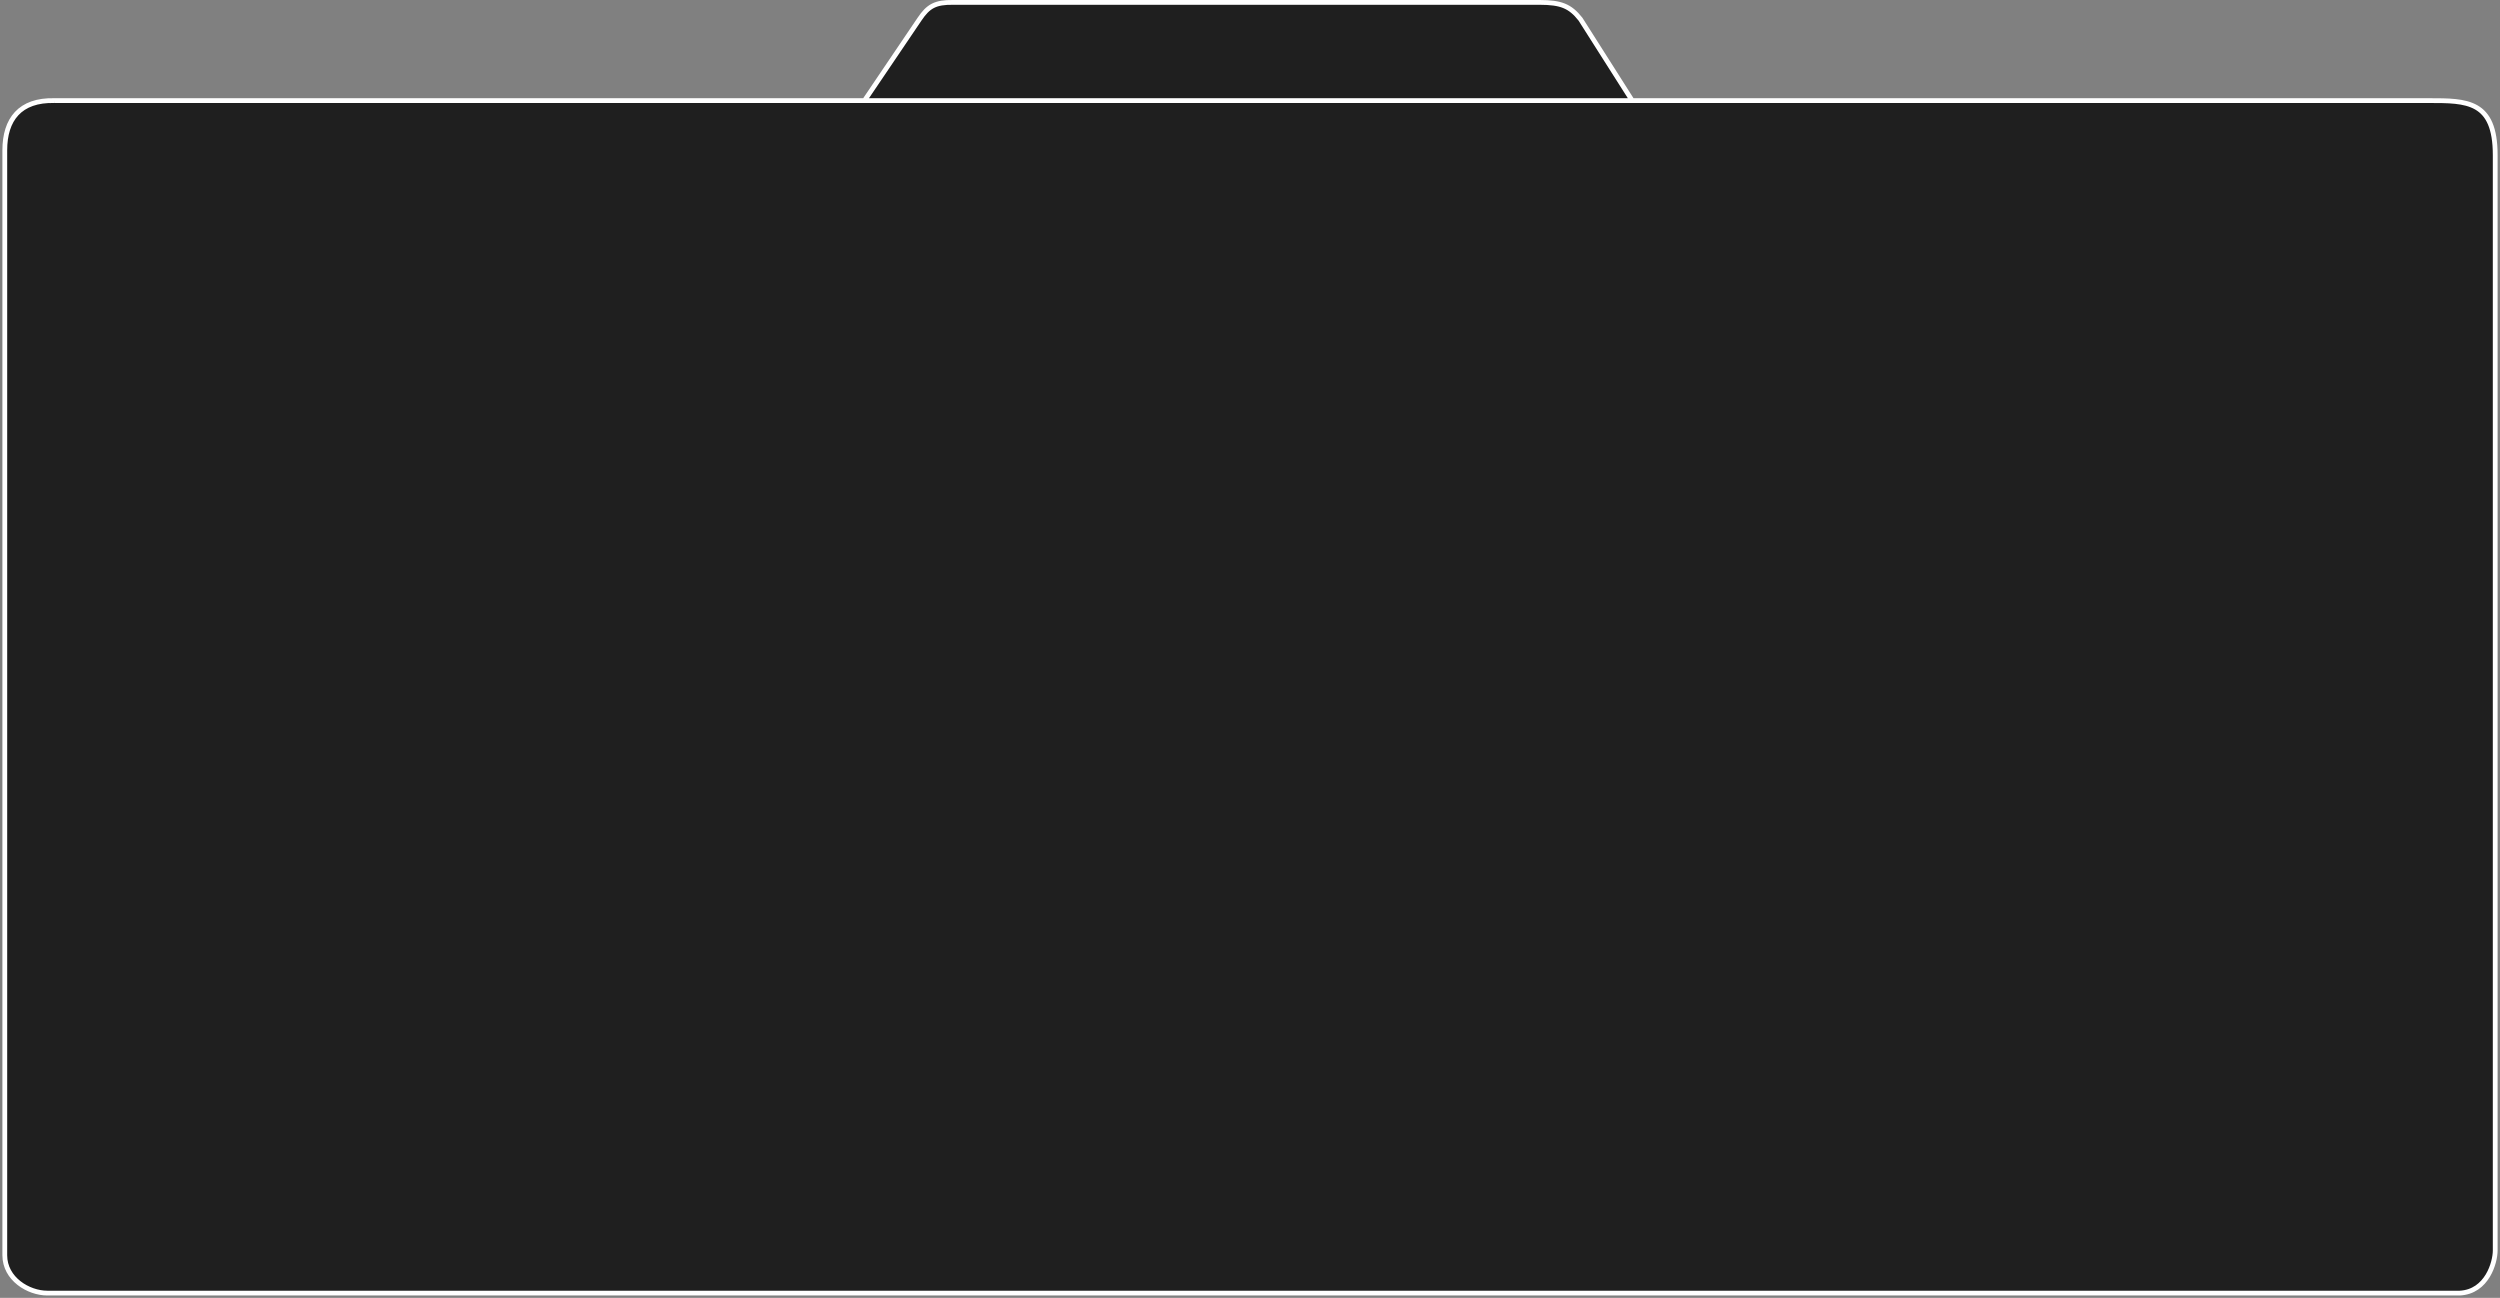 <svg width="522" height="271" viewBox="0 0 522 271" fill="none" xmlns="http://www.w3.org/2000/svg">
<rect x="0" y="0" width="522" height="271" fill="#808080" stroke="none"/>
<path fill-rule="evenodd" clip-rule="evenodd" d="M342 21.006L501.5 21L507.173 21.006C515.074 21.006 521 21.006 521 32.369V261.107C521 263.577 519.314 269.712 513.593 270H9.889C5.938 270 1 267.036 1 262.095V31.381C1 24.958 4.149 20.823 11.37 21.006H180.5H340.802H342Z" fill="#1F1F1F"/>
<path fill-rule="evenodd" clip-rule="evenodd" d="M340.802 21.006H180.5L192 4C193.826 1.28 195.31 0.454 199 0.5H321.5C325.912 0.515 327.814 1.239 330 4L340.802 21.006Z" fill="#1F1F1F"/>
<path d="M342 21.006L501.5 21L507.173 21.006C515.074 21.006 521 21.006 521 32.369M342 21.006H340.802M342 21.006C341.601 21.006 341.202 21.006 340.802 21.006M521 32.369V261.107M521 32.369C521 43.731 521 258.816 521 261.107M521 261.107C521 263.577 519.314 269.712 513.593 270H9.889C5.938 270 1 267.036 1 262.095M1 262.095V31.381M1 262.095C1 262.095 1 37.803 1 31.381M1 31.381C1 24.958 4.149 20.823 11.37 21.006M11.37 21.006H180.5M11.37 21.006C25.389 21.006 96.399 21.006 180.5 21.006M180.5 21.006H340.802M180.5 21.006L192 4C193.826 1.28 195.31 0.454 199 0.5H321.5C325.912 0.515 327.814 1.239 330 4L340.802 21.006M180.5 21.006C232.388 21.006 289.258 21.006 340.802 21.006" stroke="white"/>
</svg>
